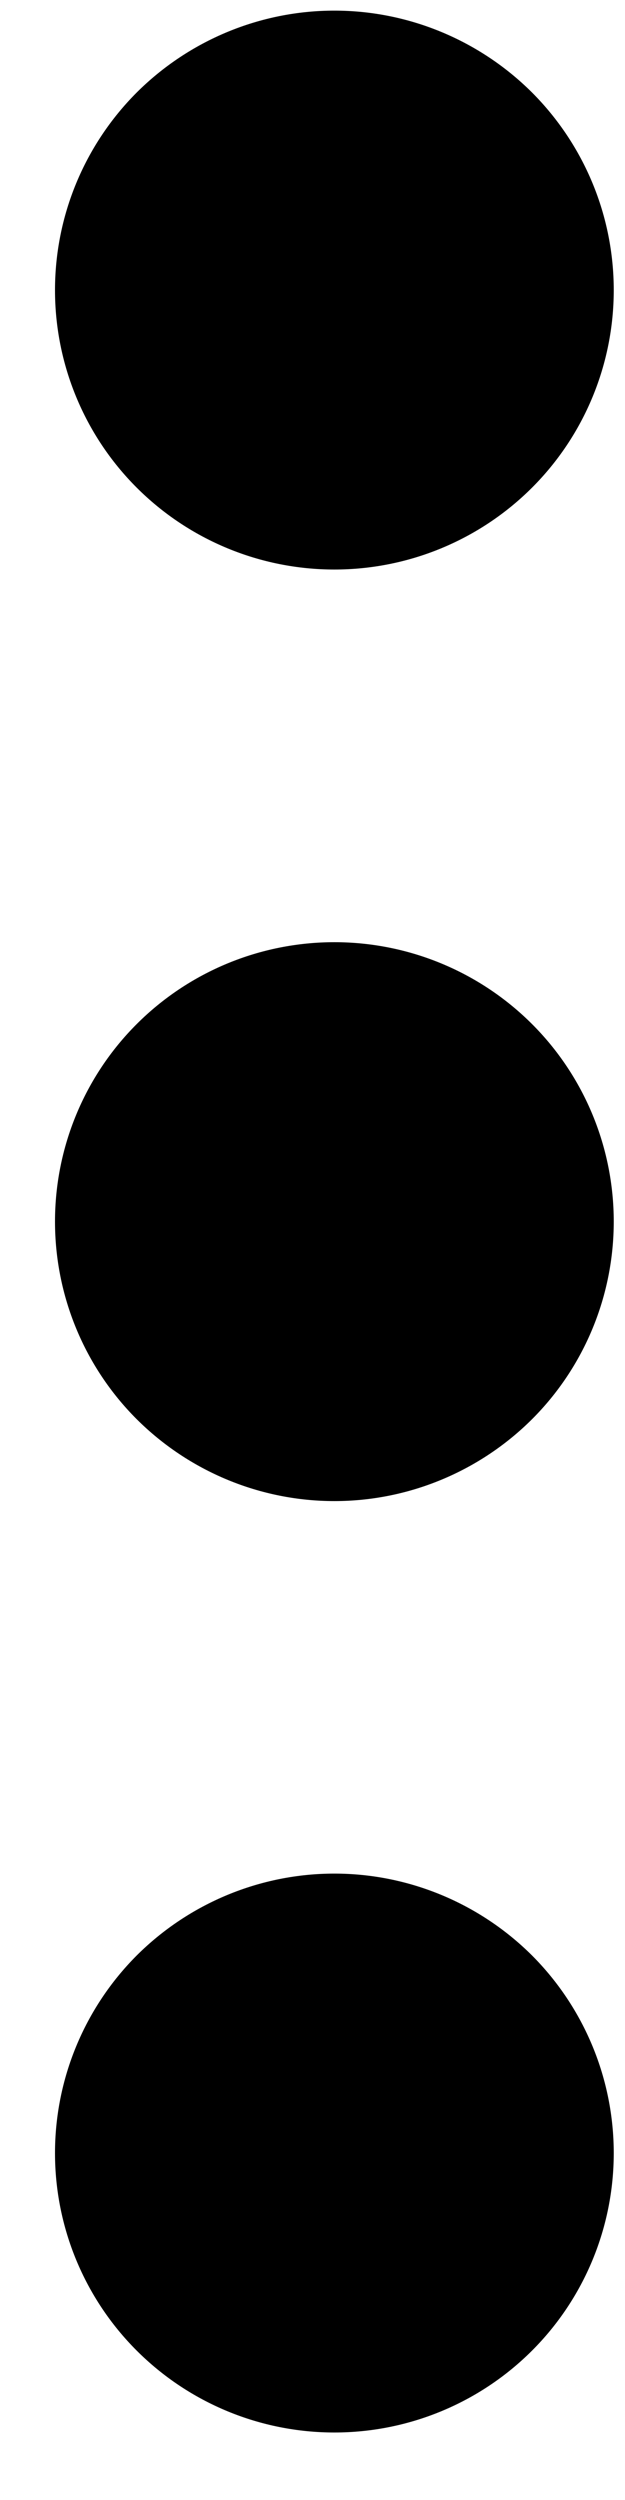 <svg width="4" height="16" viewBox="0 0 4 16" fill="none" xmlns="http://www.w3.org/2000/svg">
<path fill-rule="evenodd" clip-rule="evenodd" d="M3.928 13.78C3.928 14.254 3.74 14.709 3.405 15.044C3.069 15.38 2.614 15.568 2.14 15.568C1.666 15.568 1.211 15.38 0.875 15.044C0.54 14.709 0.352 14.254 0.352 13.78C0.352 13.306 0.54 12.851 0.875 12.515C1.211 12.18 1.666 11.991 2.14 11.991C2.614 11.991 3.069 12.18 3.405 12.515C3.74 12.851 3.928 13.306 3.928 13.78ZM3.928 7.818C3.928 8.293 3.74 8.748 3.405 9.083C3.069 9.418 2.614 9.607 2.14 9.607C1.666 9.607 1.211 9.418 0.875 9.083C0.54 8.748 0.352 8.293 0.352 7.818C0.352 7.344 0.54 6.889 0.875 6.554C1.211 6.218 1.666 6.03 2.14 6.03C2.614 6.03 3.069 6.218 3.405 6.554C3.74 6.889 3.928 7.344 3.928 7.818ZM3.928 1.857C3.928 2.331 3.74 2.786 3.405 3.121C3.069 3.457 2.614 3.645 2.14 3.645C1.666 3.645 1.211 3.457 0.875 3.121C0.54 2.786 0.352 2.331 0.352 1.857C0.352 1.382 0.54 0.928 0.875 0.592C1.211 0.257 1.666 0.068 2.14 0.068C2.614 0.068 3.069 0.257 3.405 0.592C3.74 0.928 3.928 1.382 3.928 1.857Z" fill="black"/>
</svg>

